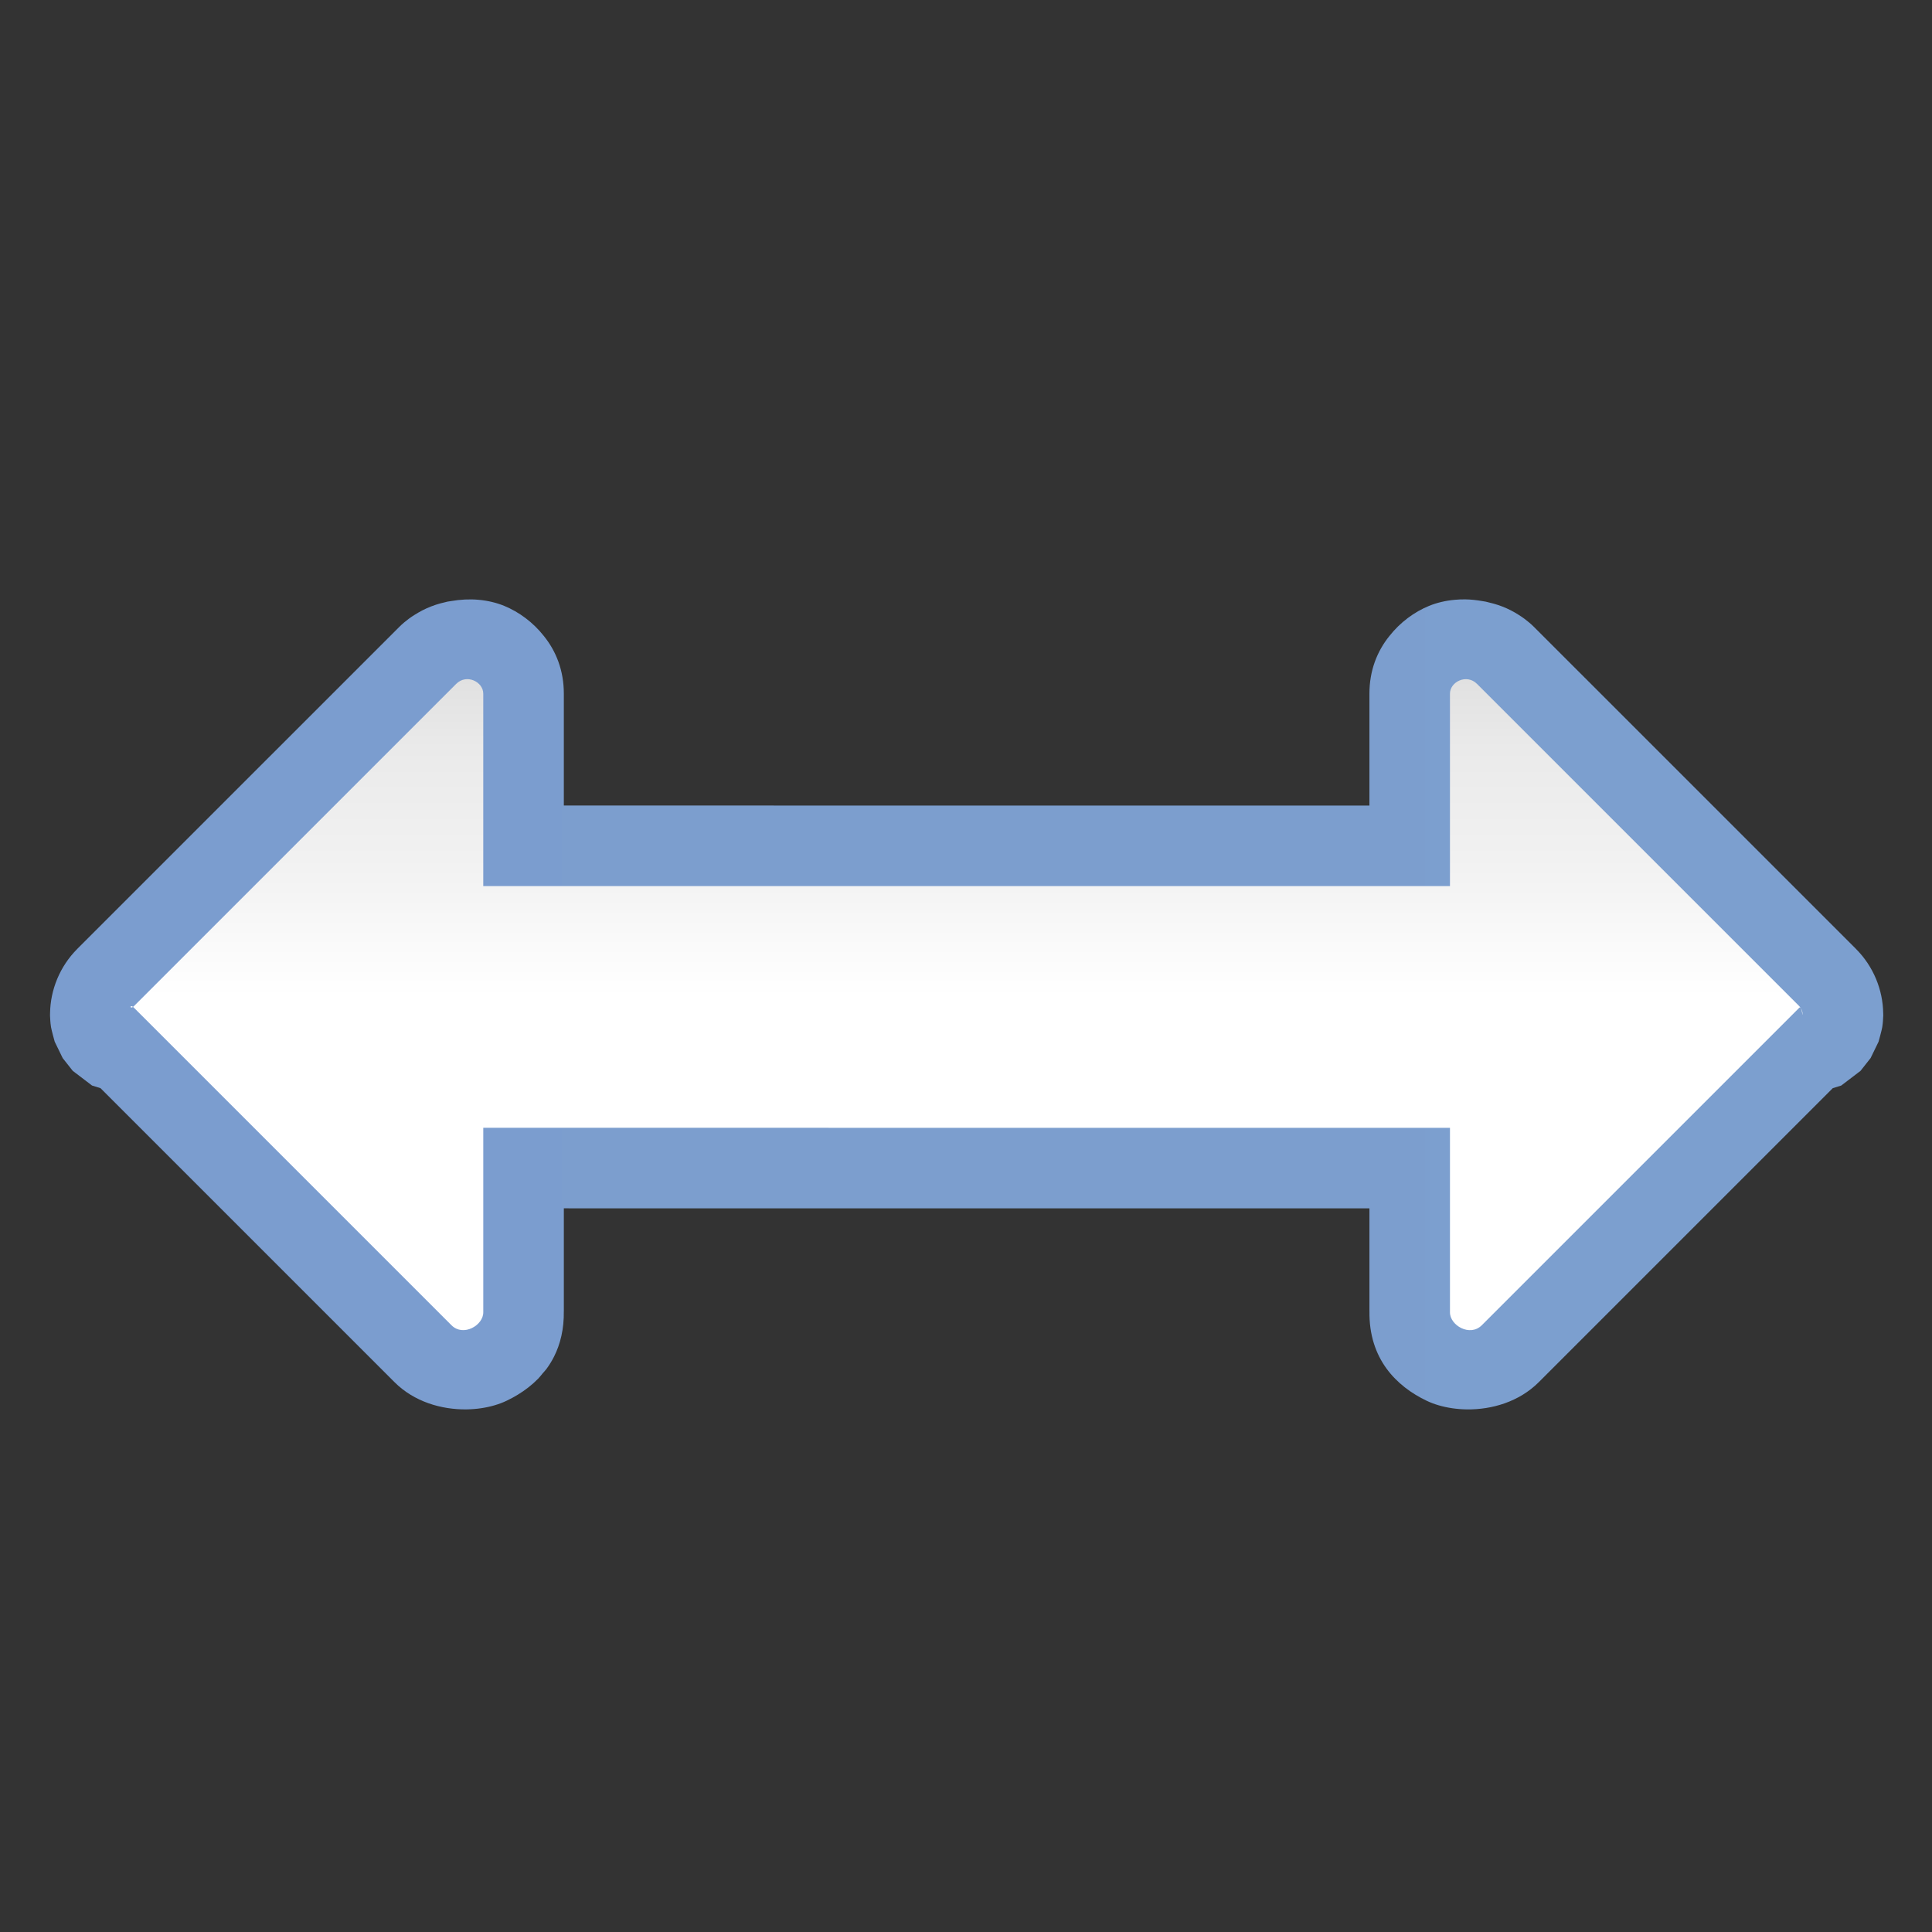 <svg height="24" viewBox="0 0 24 24" width="24" xmlns="http://www.w3.org/2000/svg" xmlns:xlink="http://www.w3.org/1999/xlink"><rect x="0" y="0" width="24" height="24" fill="#333333" stroke="none"/><linearGradient id="a" gradientTransform="matrix(.424 0 0 .257 19.466 52.443)" gradientUnits="userSpaceOnUse" x1="102.342" x2="102.342" y1="208.787" y2="-39.862"><stop offset="0" stop-color="#fff"/><stop offset=".625" stop-color="#fff"/><stop offset=".781" stop-color="#f1f1f1"/><stop offset=".906" stop-color="#eaeaea"/><stop offset="1" stop-color="#dfdfdf"/></linearGradient><linearGradient id="b" gradientTransform="matrix(-1 0 0 1 133.817 -.001)" gradientUnits="userSpaceOnUse" x1="5.566" x2="130.198" y1="66.727" y2="66.727"><stop offset="0" stop-color="#7c9fcf"/><stop offset=".5" stop-color="#7c9ece"/><stop offset="1" stop-color="#7b9dcf"/></linearGradient><g fill-rule="evenodd" transform="matrix(.172 0 0 .172 1 1)"><path d="m99.998 37.475c-.253-.003-.503.009-.75.031-.657.06-1.287.208-1.852.439-1.068.438-2.083 1.185-2.863 2.176-.884 1.093-1.443 2.494-1.443 4.164v8.08h-24.779-6.965l-26.438-.001v-8.08c0-1.67-.559-3.071-1.443-4.164-.78-.991-1.795-1.737-2.863-2.176-.564-.231-1.194-.38-1.852-.439-.645-.059-1.318-.023-1.984.092-.091.014-.183.025-.273.043-.051.011-.101.027-.152.039-.463.1-.915.25-1.354.447-.207.093-.409.199-.607.314-.077.044-.153.091-.229.139-.148.094-.296.187-.438.295-.241.179-.472.373-.688.588l-23.258 23.256v.002c-1.257 1.258-1.942 2.95-1.965 4.645v.002c-.001.088-.013.152.02.566.008.104.018.235.051.443s.263 1.042.264 1.043c0.0 0.0.576 1.183.576 1.184 0.0 0.0.727.922.727.922 0.0 0 1.393 1.061 1.393 1.061 0.0 0.0.366.115.613.191l21.232 21.232c1.419 1.419 3.39 1.99 5.195 1.967.722-.009 1.418-.113 2.041-.297.311-.092.604-.203.873-.332.538-.258 1.069-.575 1.561-.959.246-.192.481-.4.703-.627.121-.123.226-.265.338-.398.095-.113.199-.215.287-.336 0-0-0-.002 0-.002.192-.264.366-.546.52-.85.461-.91.732-2.004.711-3.312l.002.094v-7.502l26.438.001h6.965 24.779v7.502l.002-.094c-.007.436.018.849.072 1.238.108.779.332 1.467.639 2.074.307.607.699 1.133 1.145 1.586.223.227.457.435.703.627.491.384 1.022.701 1.561.959.269.129.562.24.873.332.623.183 1.319.288 2.041.297 1.805.023 3.776-.548 5.195-1.967l21.232-21.232c.247-.077.613-.191.613-.191 0-0 1.393-1.06 1.393-1.061 0-0.0.727-.922.727-.922 0-0.0.576-1.183.576-1.184 0-.001.231-.834.264-1.043.033-.209.043-.34.051-.443.033-.414.021-.478.019-.566v-.002c-.023-1.694-.708-3.387-1.965-4.645v-.002l-23.258-23.256c-.216-.216-.448-.408-.689-.588-.135-.102-.274-.191-.414-.281-.089-.056-.177-.112-.268-.164-.193-.111-.389-.212-.59-.303-.409-.184-.83-.323-1.262-.422-.088-.022-.175-.048-.264-.066-.075-.014-.149-.025-.225-.037-.422-.074-.845-.123-1.264-.127z" fill="url(#b)"/><path d="m124.376 67.445c-.003-.22-.09-.441-.26-.611l-23.258-23.258c-.742-.742-1.951-.154-1.951.709v13.898h-33.402-4.16l-32.256-.001v-13.898c0-.863-1.209-1.451-1.951-.709l-23.258 23.258c-.34.34-.347-.194-.019.134l22.93 22.93c.862.862 2.314.001 2.299-.939v-13.32l32.256.001h4.16 33.402v13.32c-.015.941 1.437 1.802 2.299.939l22.93-22.93c.164-.164.243.697.24.477z" fill="url(#a)"/></g></svg>
